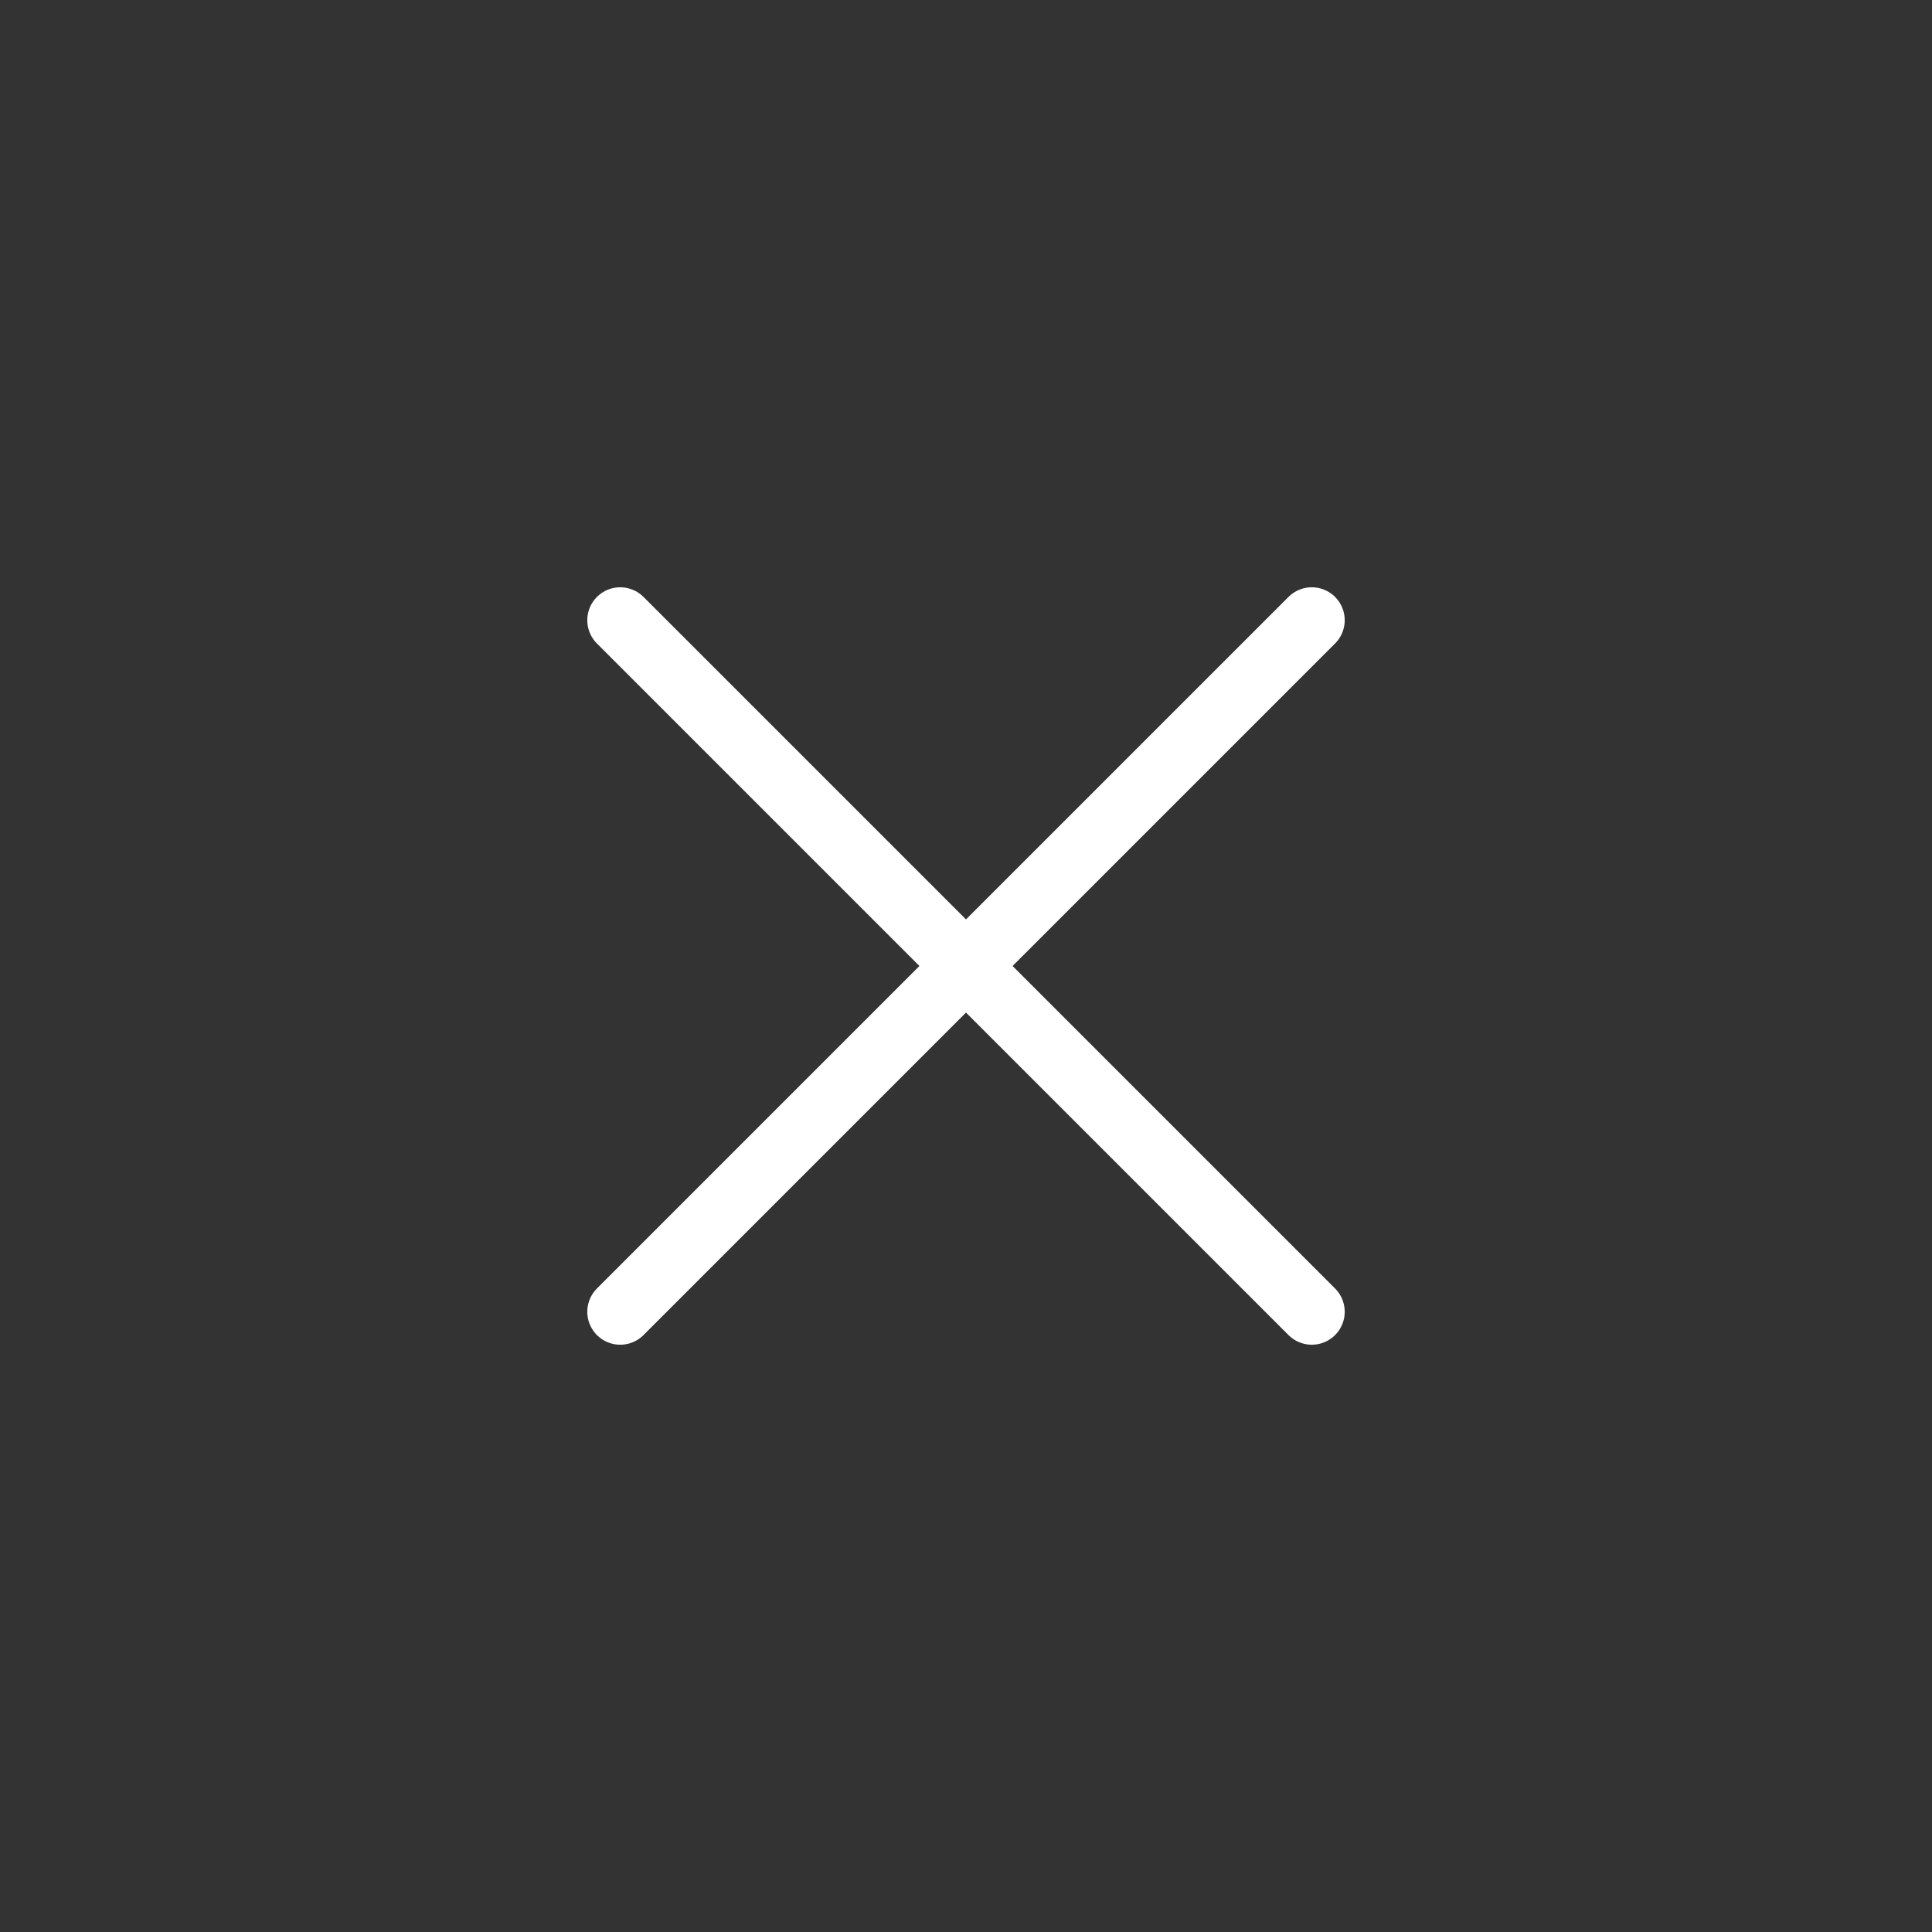 <svg width="44" height="44" viewBox="0 0 44 44" fill="none" xmlns="http://www.w3.org/2000/svg">
<rect x="0" y="0" width="44" height="44" fill="#333333" stroke="none"/>
<g clip-path="url(#clip0_3645_10959)">
<path d="M29.875 14.125L14.125 29.875" stroke="white" stroke-width="1.5" stroke-linecap="round" stroke-linejoin="round"/>
<path d="M29.875 29.875L14.125 14.125" stroke="white" stroke-width="1.5" stroke-linecap="round" stroke-linejoin="round"/>
</g>
<defs>
<clipPath id="clip0_3645_10959">
<rect width="28" height="28" fill="white" transform="translate(8 8)"/>
</clipPath>
</defs>
</svg>
